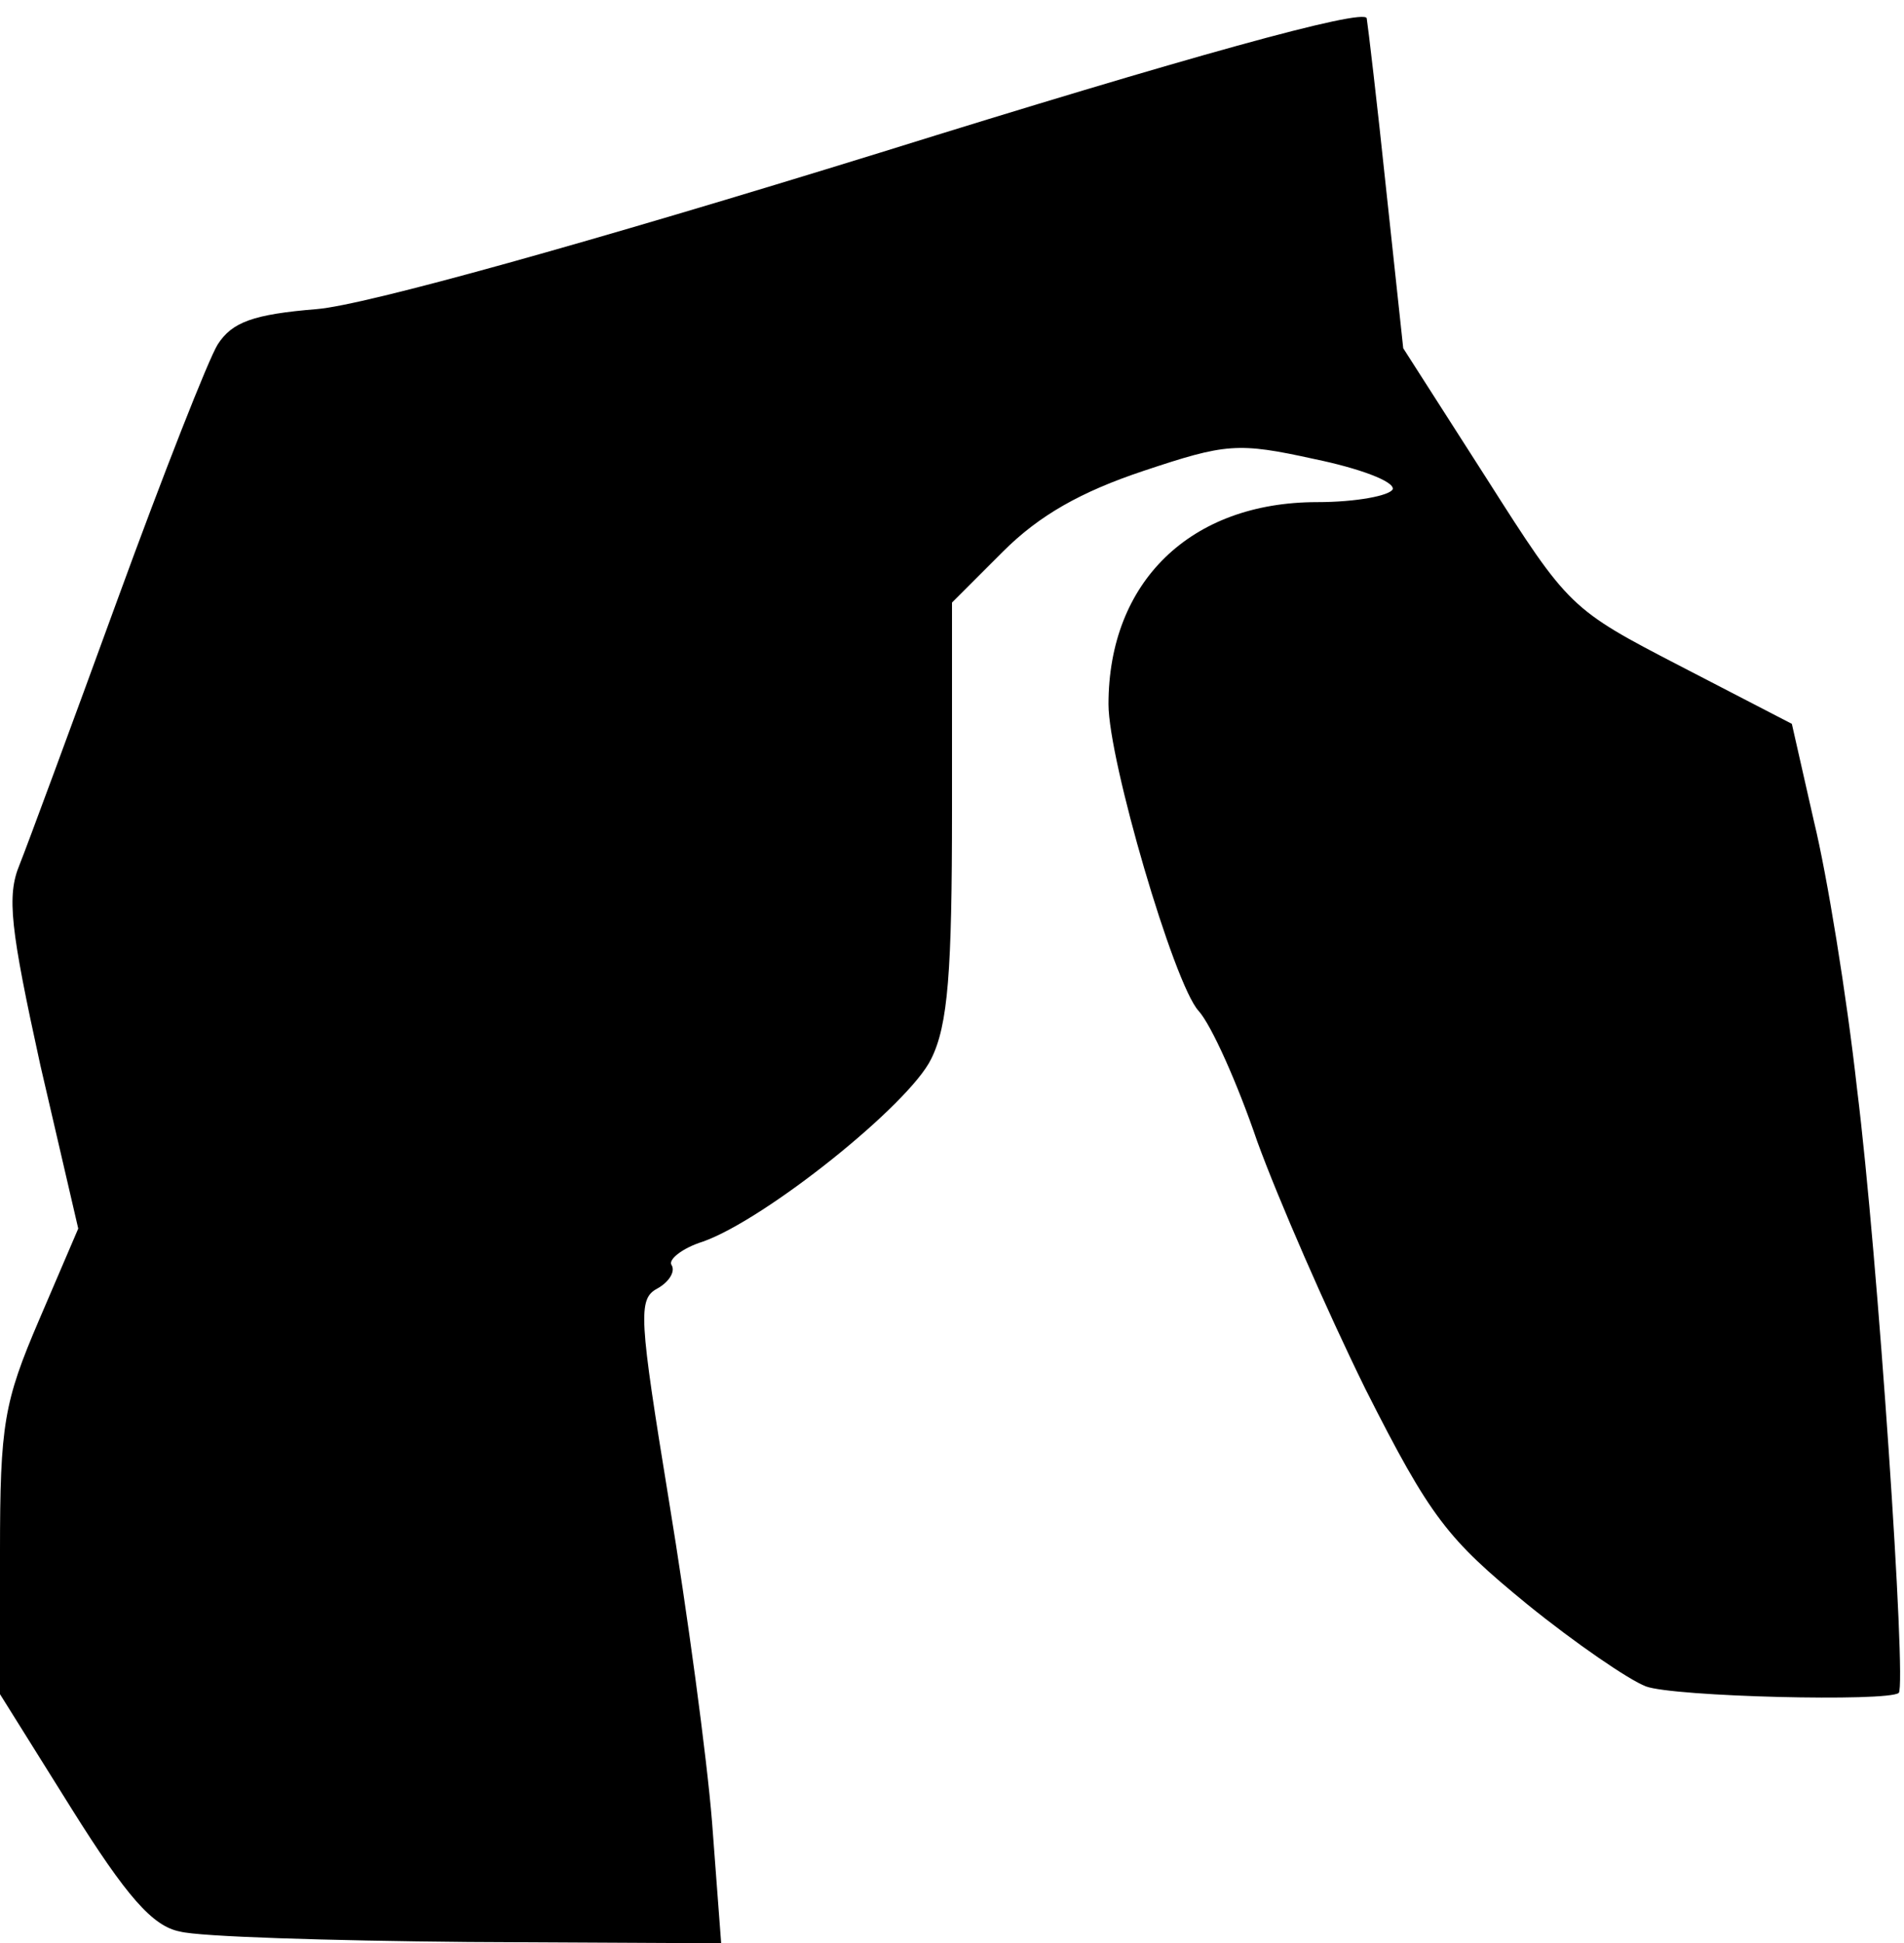 <?xml version="1.0" standalone="no"?>
<!DOCTYPE svg PUBLIC "-//W3C//DTD SVG 20010904//EN"
 "http://www.w3.org/TR/2001/REC-SVG-20010904/DTD/svg10.dtd">
<svg version="1.0" xmlns="http://www.w3.org/2000/svg"
 width="146pt" height="149pt" viewBox="0 0 146 149"
 preserveAspectRatio="xMidYMid meet">
<g transform="translate(0,149) scale(0.1,-0.1)"
fill="#000000" stroke="none">
<path fill="#000000" stroke="none" d="M675 1373 c-223 -69 -395 -117 -432
-120 -49 -4 -65 -10 -76 -27 -7 -11 -42 -100 -77 -196 -35 -96 -69 -188 -75
-203 -10 -24 -7 -49 16 -154 l29 -125 -30 -70 c-27 -63 -30 -80 -30 -178 l0
-109 55 -88 c42 -67 62 -90 83 -94 15 -4 114 -7 221 -8 l194 -1 -7 93 c-4 50
-19 161 -33 246 -23 141 -24 155 -9 163 9 5 14 13 11 18 -3 4 8 13 24 18 48
17 158 105 175 140 13 26 16 67 16 191 l0 159 39 39 c28 28 60 46 108 62 63
21 72 22 131 9 34 -7 61 -17 60 -23 -2 -5 -28 -10 -58 -10 -97 0 -160 -61
-160 -155 0 -43 50 -214 69 -235 10 -11 30 -56 45 -100 16 -44 53 -129 83
-190 50 -99 63 -115 124 -165 37 -30 78 -58 91 -63 21 -8 186 -12 194 -5 6 7
-16 335 -32 463 -8 72 -23 164 -33 205 l-17 75 -85 44 c-85 44 -86 45 -149
144 l-64 100 -13 121 c-7 67 -14 126 -15 132 -2 8 -139 -30 -373 -103z"/>
</g>
</svg>
